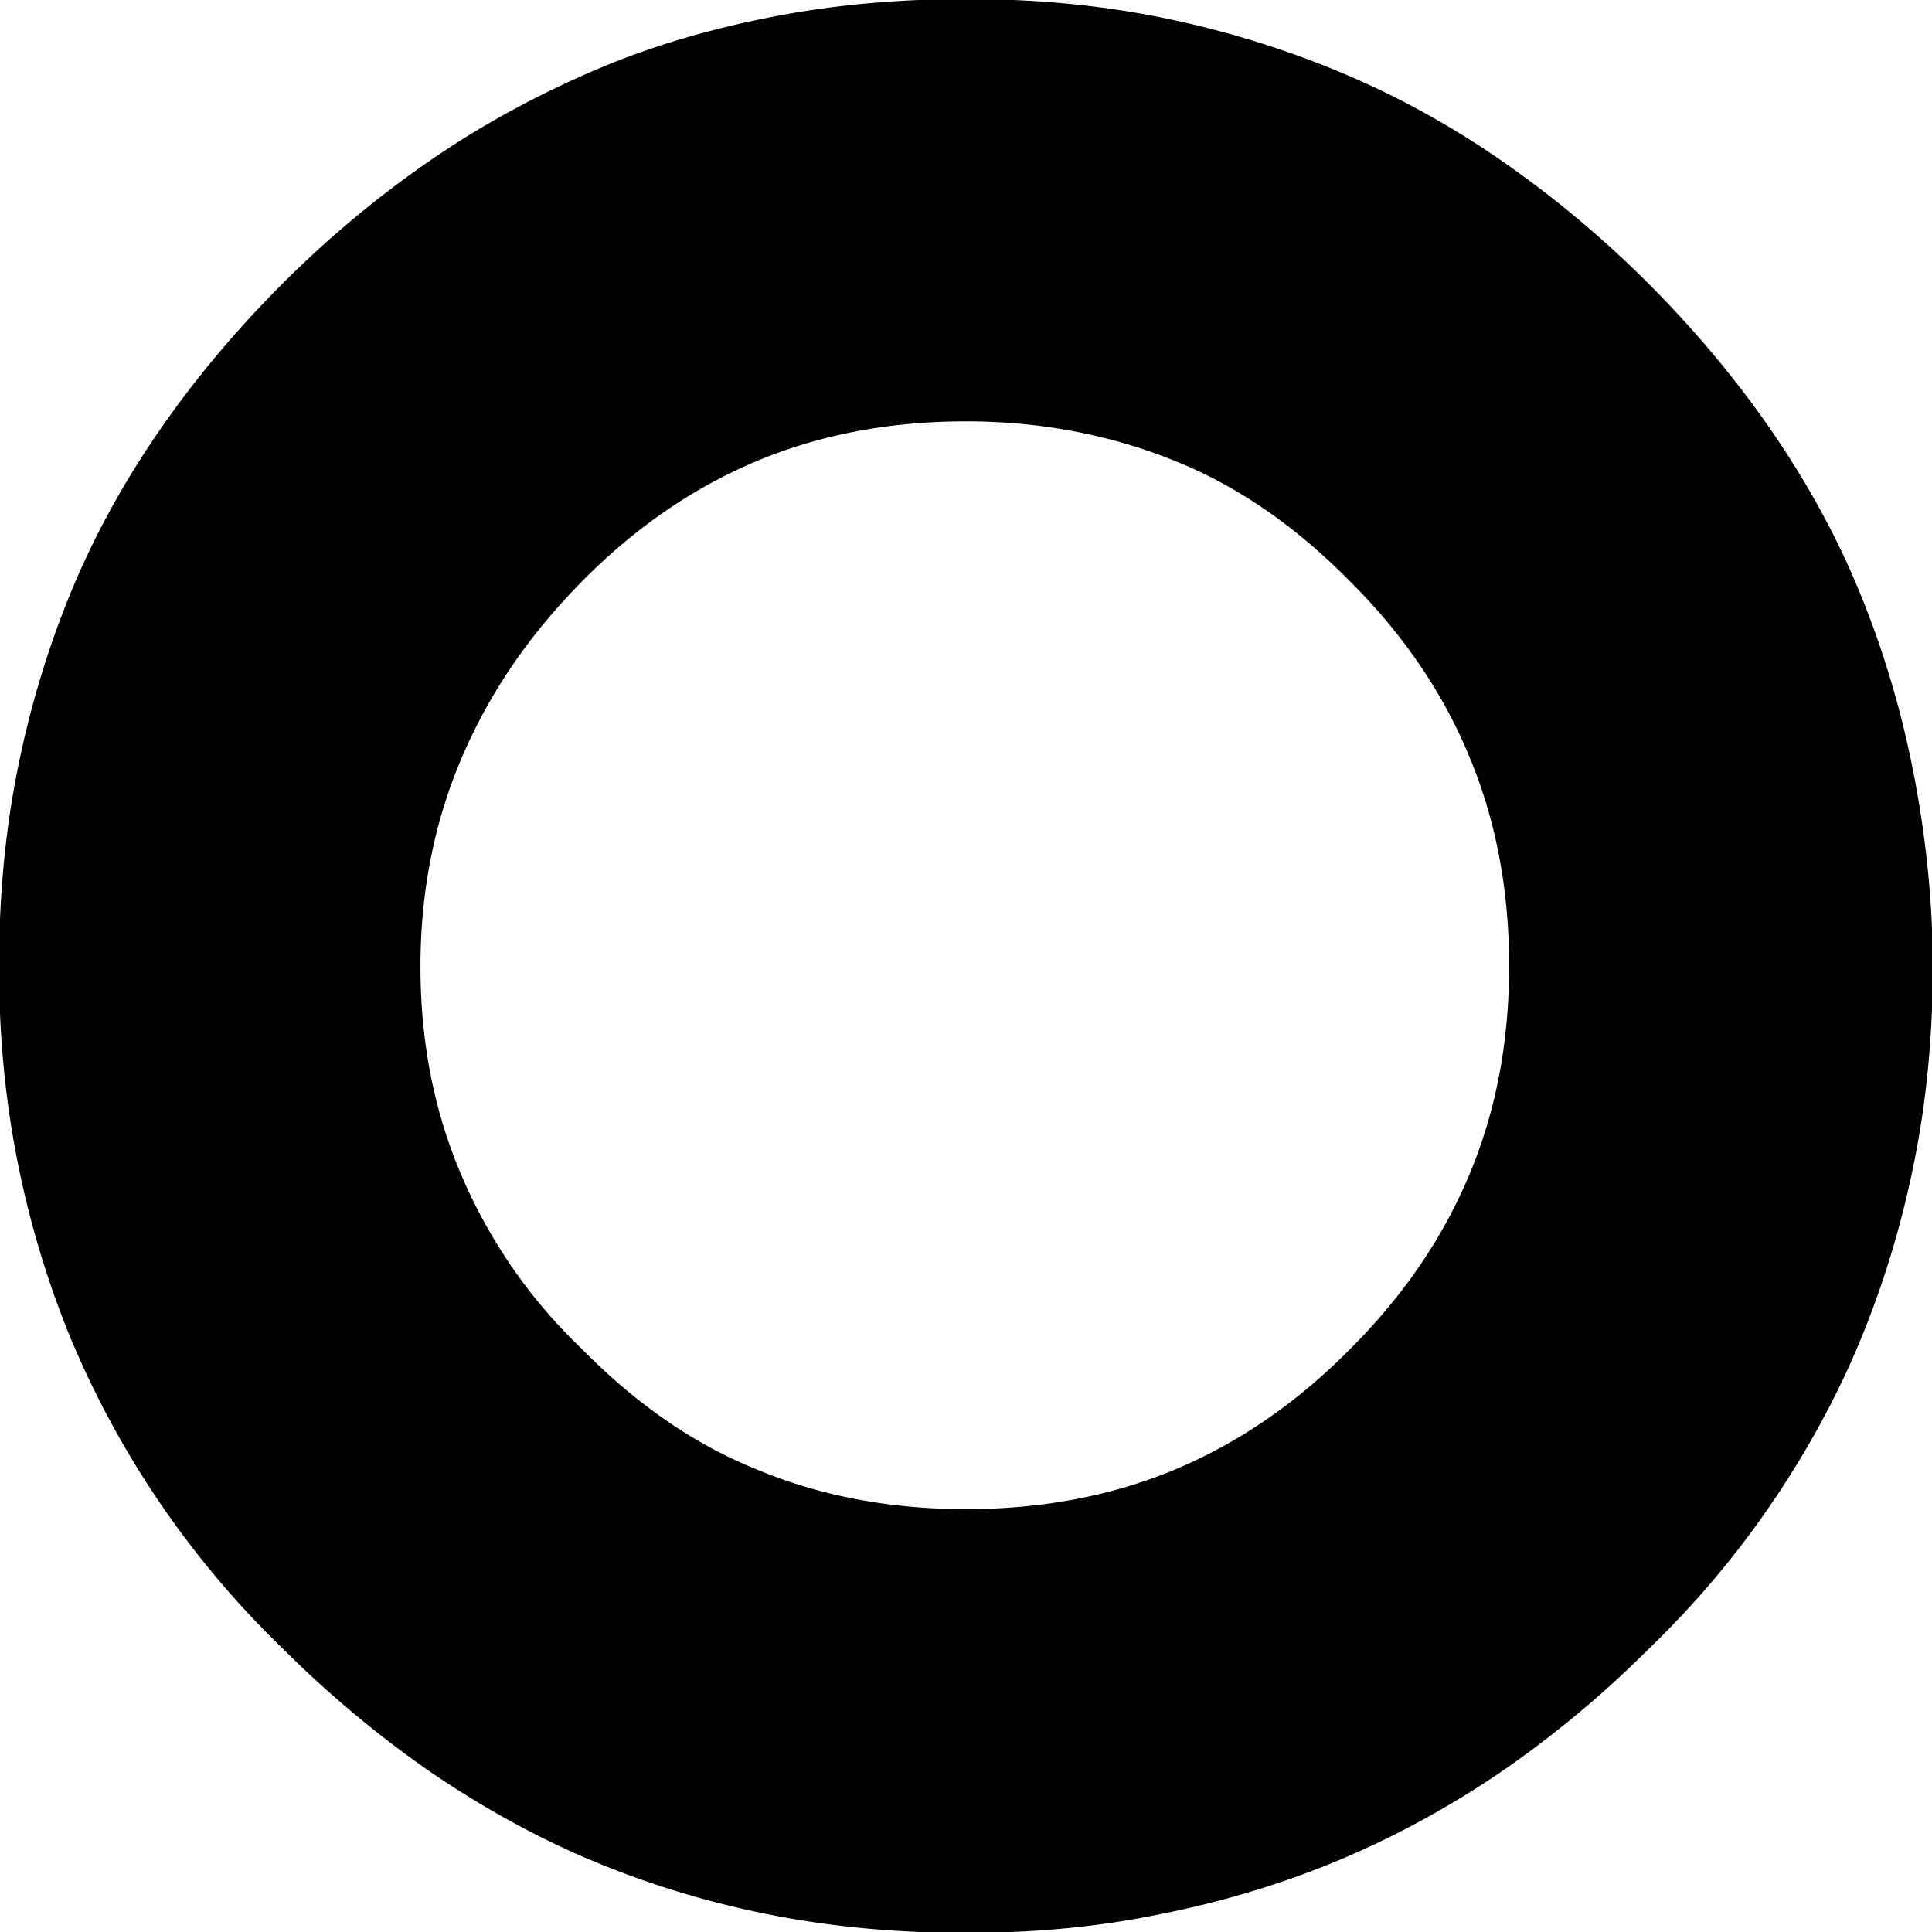 <svg xmlns="http://www.w3.org/2000/svg" viewBox="0 0 32 32"><path d="M4.682 27.304a15.384 15.384 0 0 1-3.523-5.165c-.387-.948-.681-1.935-.881-2.963s-.294-2.069-.294-3.163c0-1.108.093-2.175.294-3.203s.494-2.015.881-2.963.881-1.842 1.468-2.696 1.268-1.668 2.055-2.456S6.297 3.227 7.151 2.64 8.926 1.559 9.86 1.159s1.909-.681 2.936-.881c1.028-.2 2.095-.294 3.203-.294s2.162.093 3.176.294c1.014.2 1.989.494 2.936.881s1.855.881 2.709 1.468 1.695 1.281 2.469 2.055 1.468 1.602 2.055 2.456 1.081 1.748 1.468 2.696c.387.948.681 1.935.881 2.963s.32 2.109.32 3.216c0 1.081-.093 2.135-.294 3.163s-.494 2.015-.881 2.963-.881 1.855-1.468 2.723-1.268 1.682-2.055 2.442a17.529 17.529 0 0 1-2.469 2.055c-.867.587-1.775 1.081-2.709 1.468s-1.922.681-2.936.881c-1.041.214-2.095.307-3.203.307s-2.175-.093-3.203-.294c-1.028-.2-2.002-.494-2.936-.881s-1.828-.881-2.696-1.468a17.894 17.894 0 0 1-2.482-2.069zm2.963-14.747c-.454 1.068-.681 2.216-.681 3.457s.227 2.402.681 3.457a8.678 8.678 0 0 0 1.989 2.869c.881.894 1.842 1.575 2.909 2.002 1.054.44 2.216.654 3.457.654s2.402-.214 3.457-.654c1.054-.44 2.029-1.108 2.91-2.002.881-.881 1.535-1.842 1.975-2.896s.654-2.202.654-3.443-.214-2.402-.654-3.457c-.44-1.068-1.094-2.029-1.975-2.909-.881-.894-1.842-1.575-2.91-2.002-1.054-.427-2.215-.654-3.457-.654s-2.402.214-3.457.654c-1.054.44-2.029 1.108-2.909 2.002s-1.535 1.855-1.989 2.923z"/></svg>